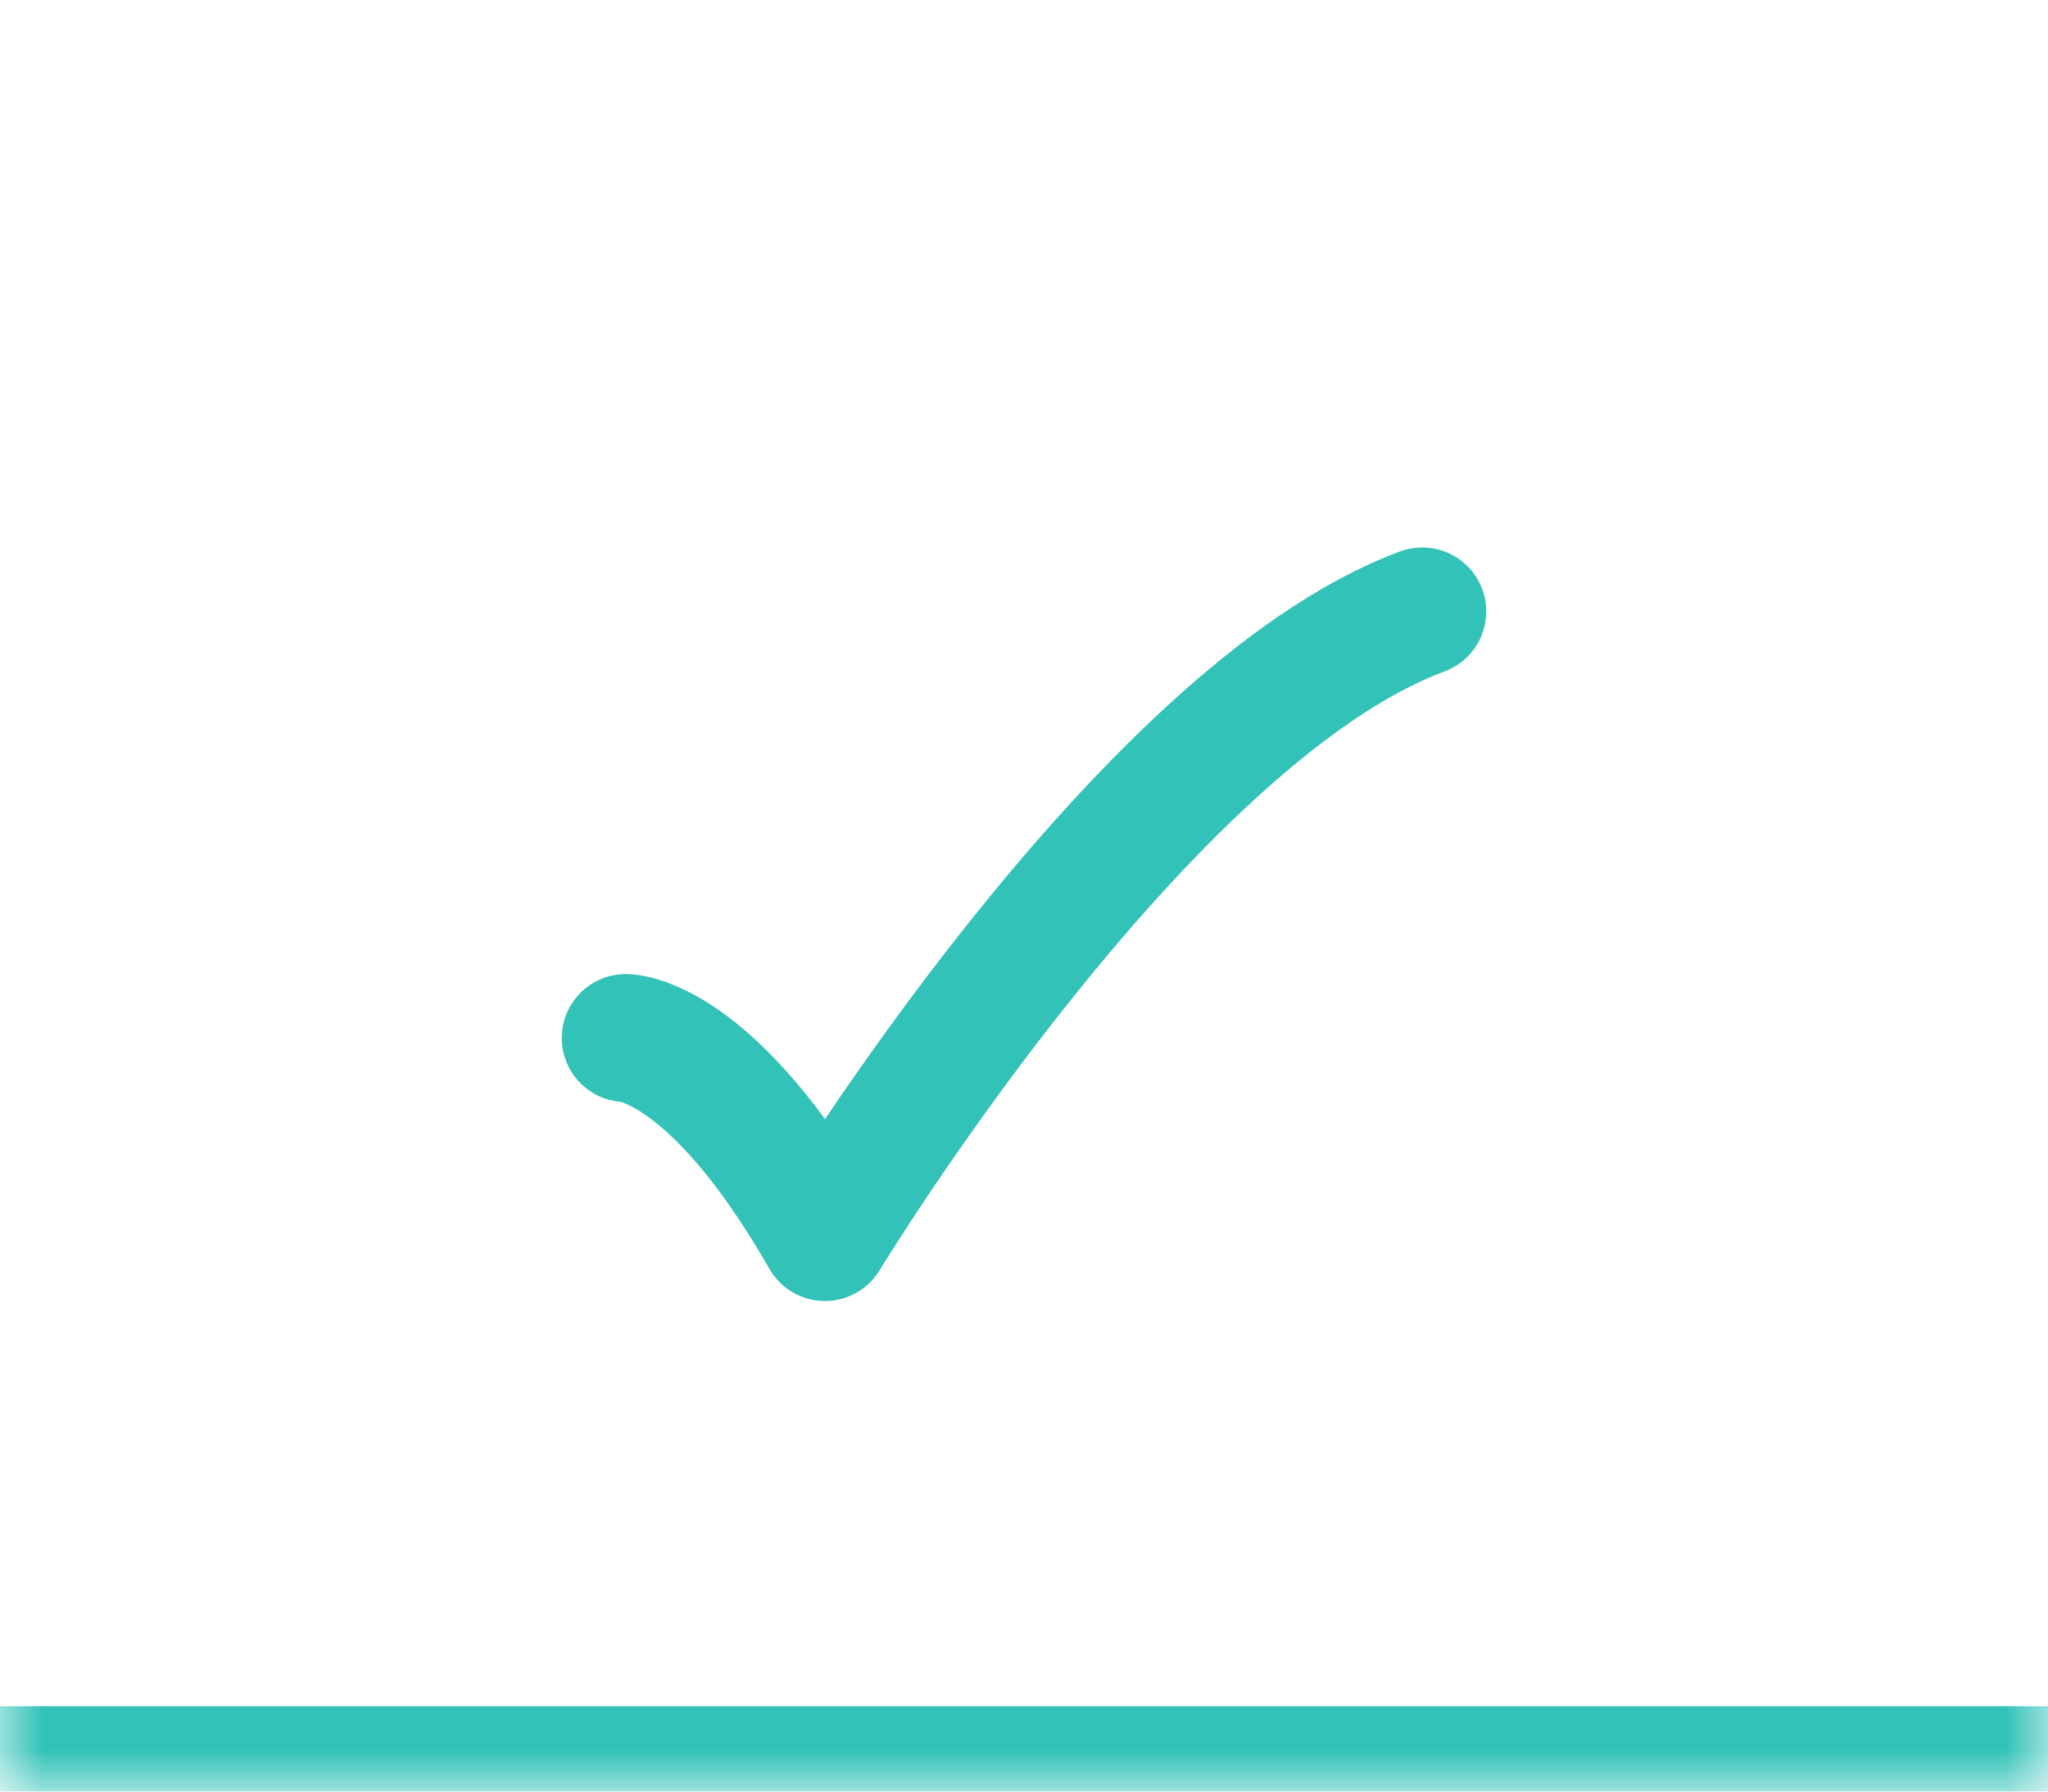 <svg width="24" height="21" viewBox="0 0 24 21" fill="none" xmlns="http://www.w3.org/2000/svg">
<mask id="path-1-inside-1_2249_51093" fill="white">
<path d="M0 0H24V21H0V0Z"/>
</mask>
<path d="M24 20H0V22H24V20Z" fill="#00B3A6" fill-opacity="0.8" mask="url(#path-1-inside-1_2249_51093)"/>
<path d="M7.333 12.167C7.333 12.167 8.334 12.167 9.667 14.5C9.667 14.5 13.373 8.389 16.667 7.167" stroke="#00B3A6" stroke-opacity="0.8" stroke-width="1.5" stroke-linecap="round" stroke-linejoin="round"/>
</svg>
